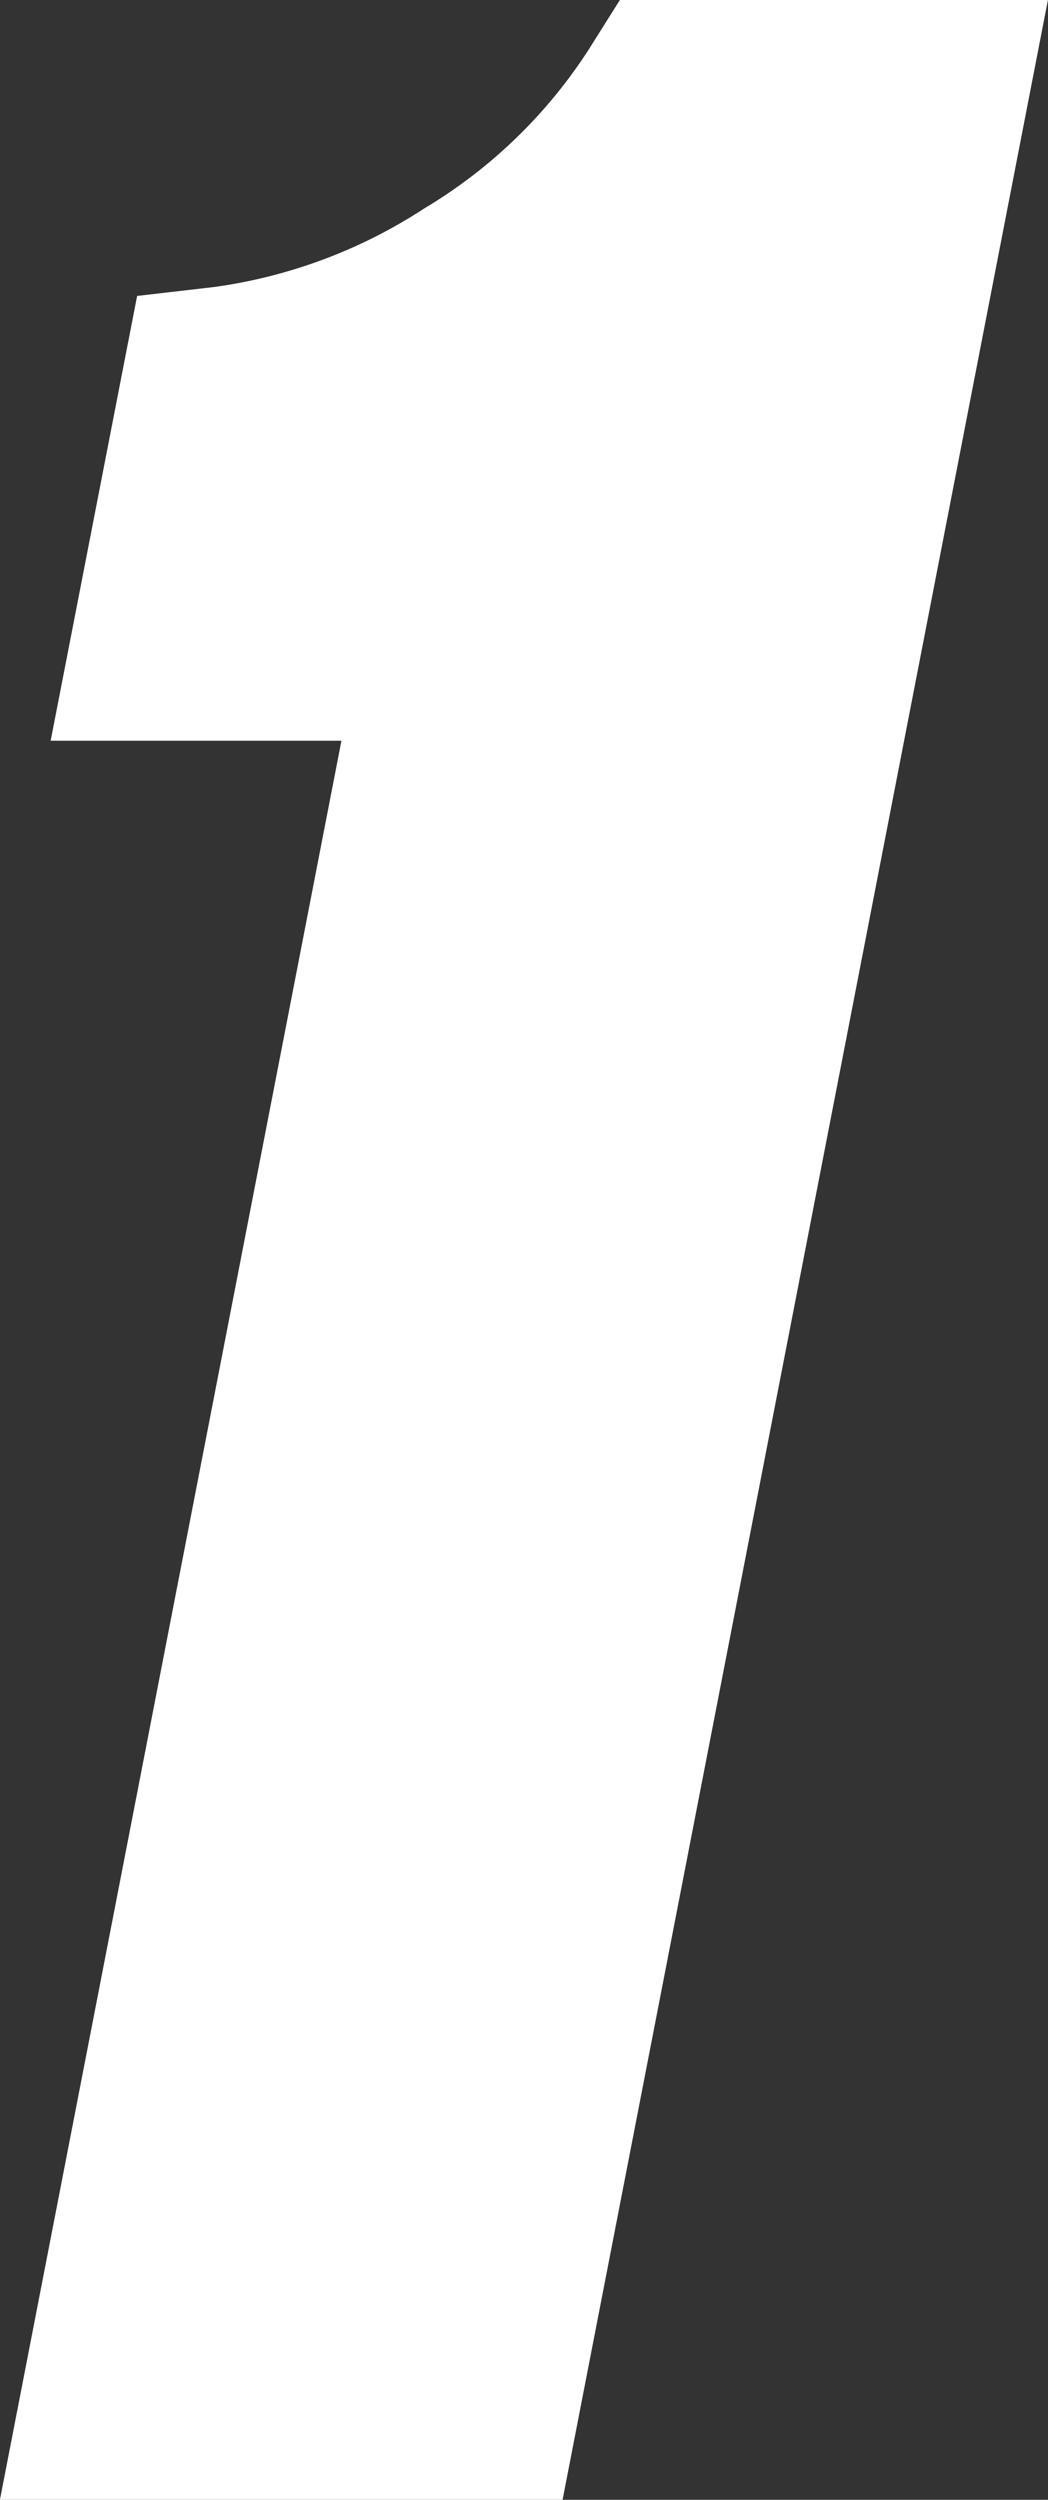 <svg xmlns="http://www.w3.org/2000/svg" width="26" height="62" viewBox="0 0 26 62" aria-label="1등"><rect x="0" y="0" width="26" height="62" fill="#333333" stroke="none"/><path id="img_rank_1st" d="M-114.295,166.37l-.778,1.236a12.449,12.449,0,0,1-4.076,3.934,12.693,12.693,0,0,1-5.2,1.947l-1.923.223-2.145,11.031h7.214l-8.473,43.629h13.959l12.041-62Z" transform="translate(129.674 -166.37)" fill="#fff"></path></svg>
